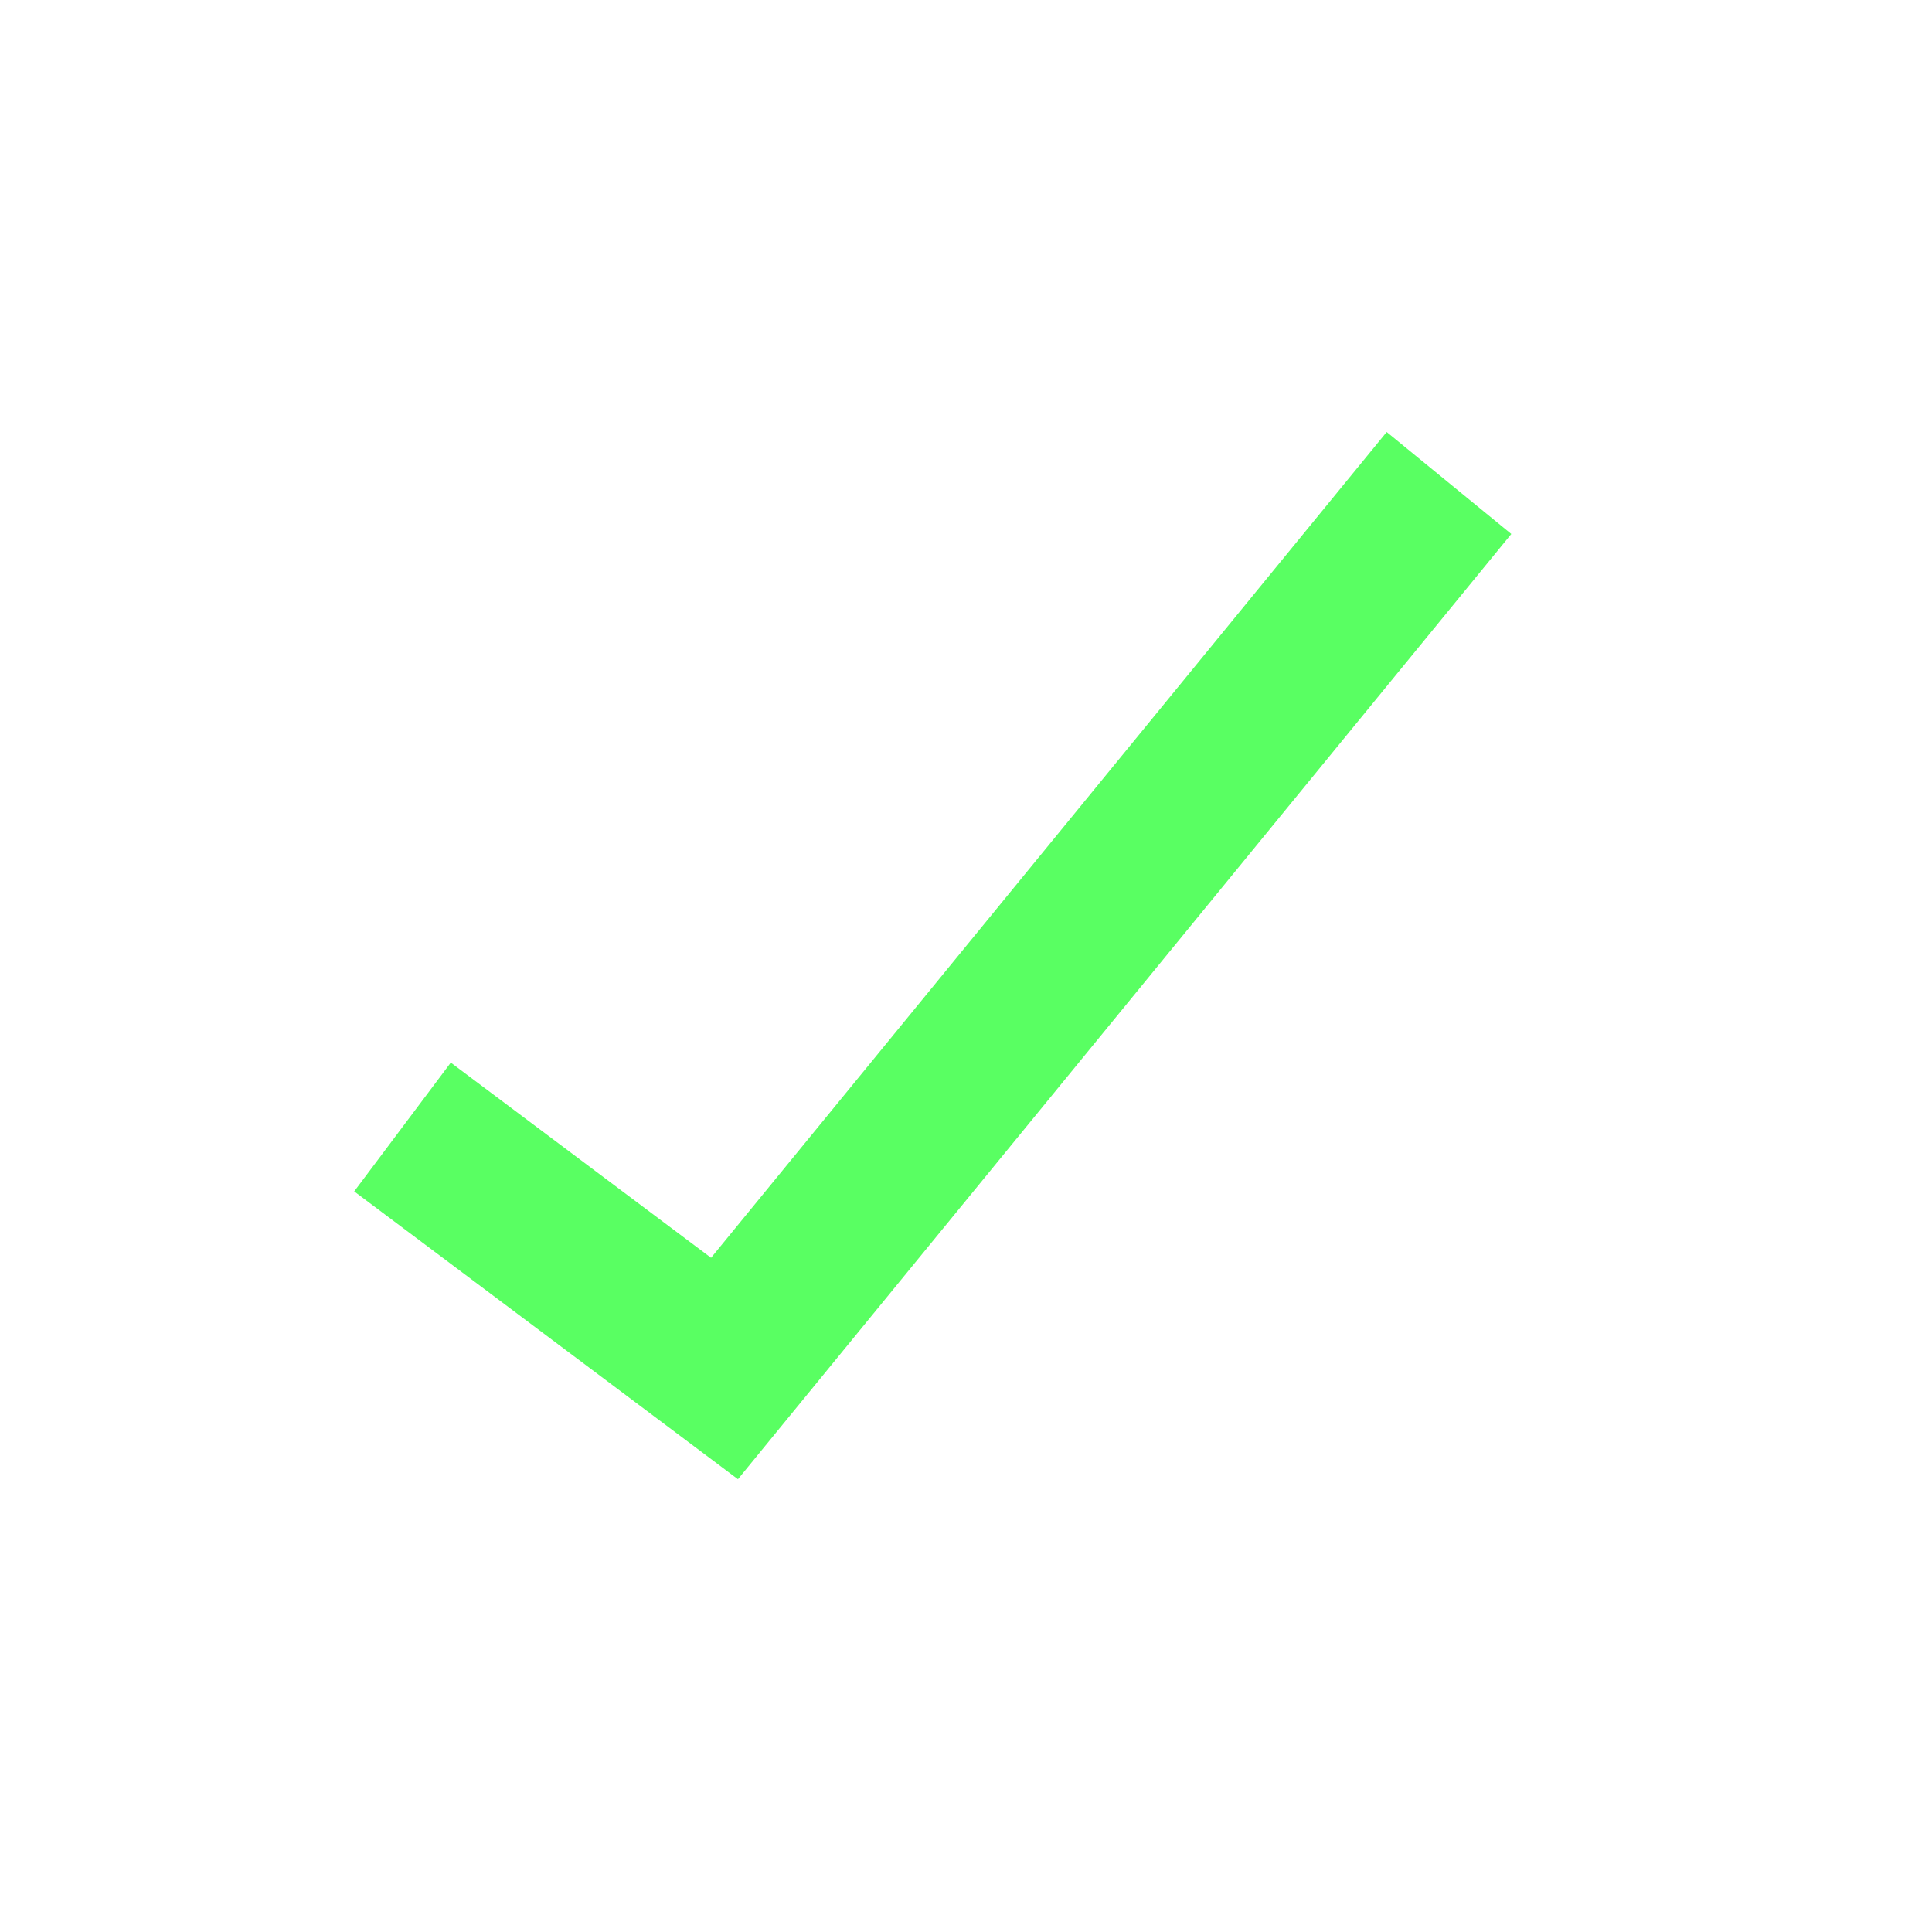 <svg width="256" height="256" viewBox="0 0 24 24" xmlns="http://www.w3.org/2000/svg"><rect x="0" y="0" width="24" height="24" rx="8" fill="none"/><svg xmlns="http://www.w3.org/2000/svg" viewBox="0 0 24 24" fill="#59ff62" x="0" y="0" width="24" height="24"><path fill="none" stroke="#59ff62" stroke-width="2" d="m5 14l4 3l9-11"/></svg></svg>